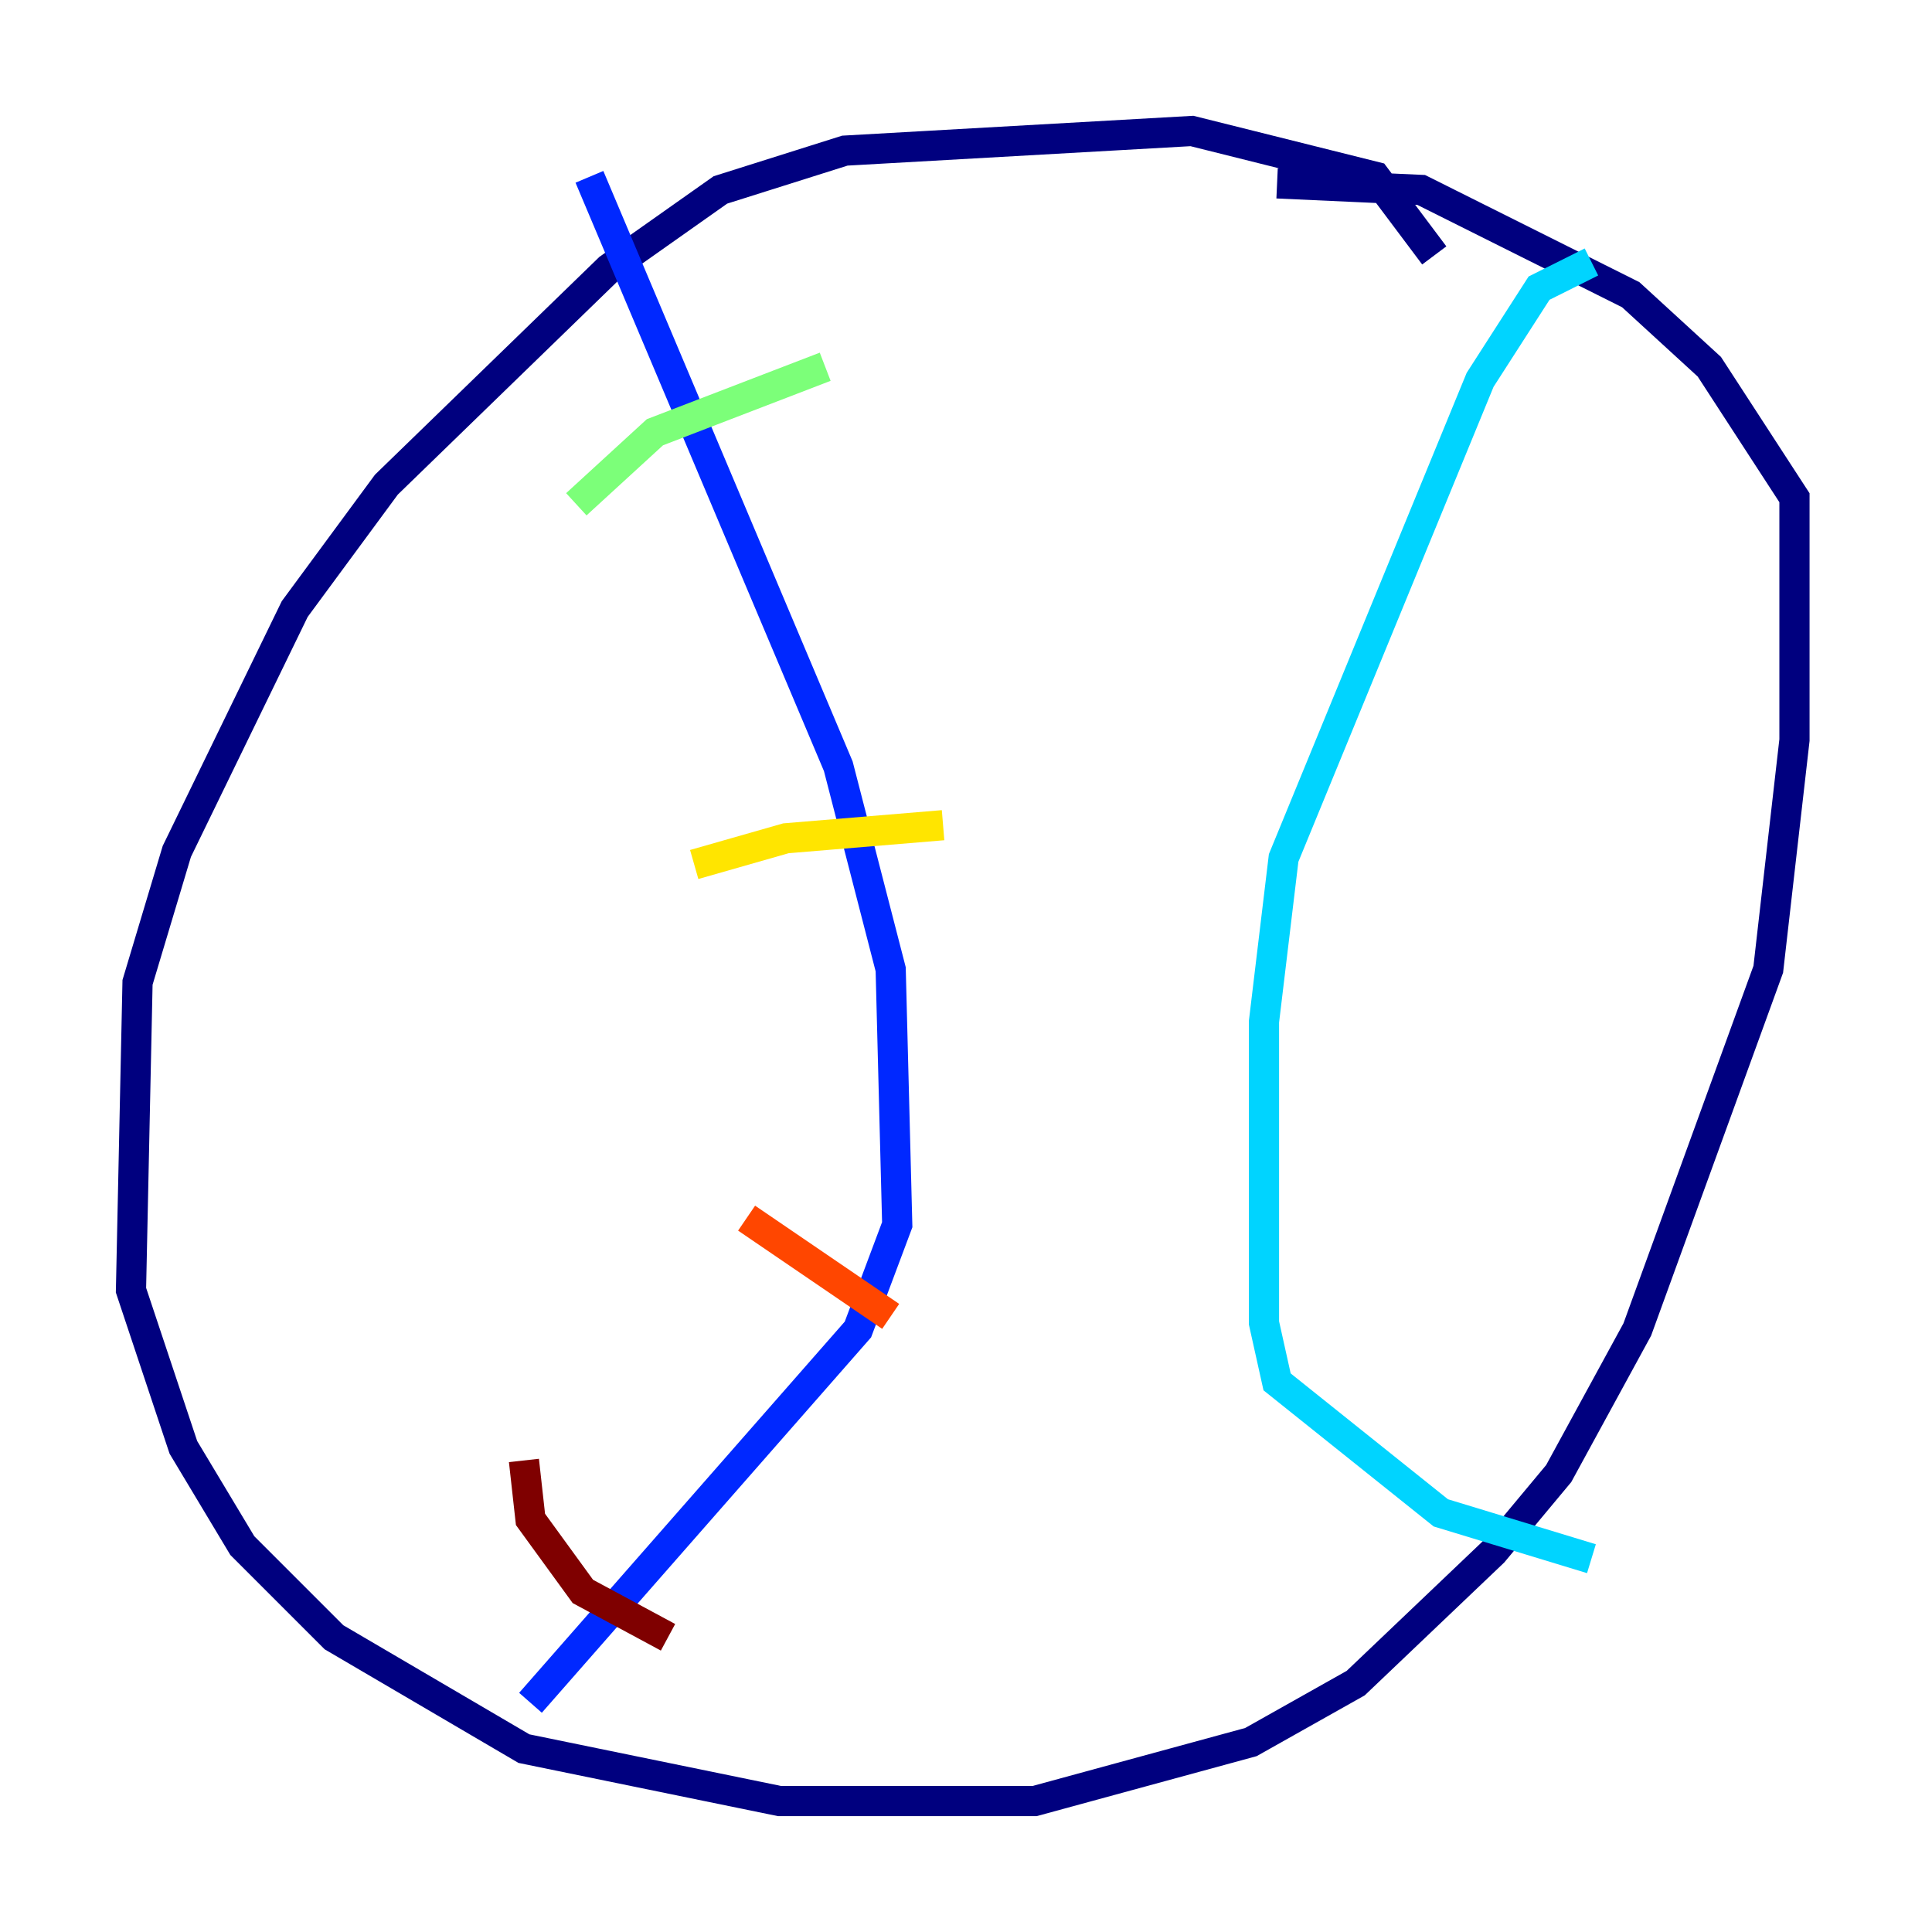 <?xml version="1.0" encoding="utf-8" ?>
<svg baseProfile="tiny" height="128" version="1.2" viewBox="0,0,128,128" width="128" xmlns="http://www.w3.org/2000/svg" xmlns:ev="http://www.w3.org/2001/xml-events" xmlns:xlink="http://www.w3.org/1999/xlink"><defs /><polyline fill="none" points="95.024,16.922 91.119,11.715 78.969,8.678 55.973,9.98 47.729,12.583 40.352,17.79 25.6,32.108 19.525,40.352 11.715,56.407 9.112,65.085 8.678,85.478 12.149,95.891 16.054,102.4 22.129,108.475 34.712,115.851 51.634,119.322 68.556,119.322 82.875,115.417 89.817,111.512 98.929,102.834 103.268,97.627 108.475,88.081 117.153,64.217 118.888,49.031 118.888,32.976 113.248,24.298 108.041,19.525 94.156,12.583 84.61,12.149" stroke="#00007f" stroke-width="2" /><polyline fill="none" points="39.051,11.715 55.539,50.766 59.01,64.217 59.444,81.139 56.841,88.081 35.146,112.814" stroke="#0028ff" stroke-width="2" /><polyline fill="none" points="105.437,17.356 101.966,19.091 98.061,25.166 85.044,56.841 83.742,67.688 83.742,87.647 84.61,91.552 95.458,100.231 105.437,103.268" stroke="#00d4ff" stroke-width="2" /><polyline fill="none" points="38.183,33.41 43.39,28.637 54.671,24.298" stroke="#7cff79" stroke-width="2" /><polyline fill="none" points="45.993,57.275 52.068,55.539 62.481,54.671" stroke="#ffe500" stroke-width="2" /><polyline fill="none" points="49.464,80.705 59.01,87.214" stroke="#ff4600" stroke-width="2" /><polyline fill="none" points="34.712,96.759 35.146,100.664 38.617,105.437 44.258,108.475" stroke="#7f0000" stroke-width="2" /></svg>